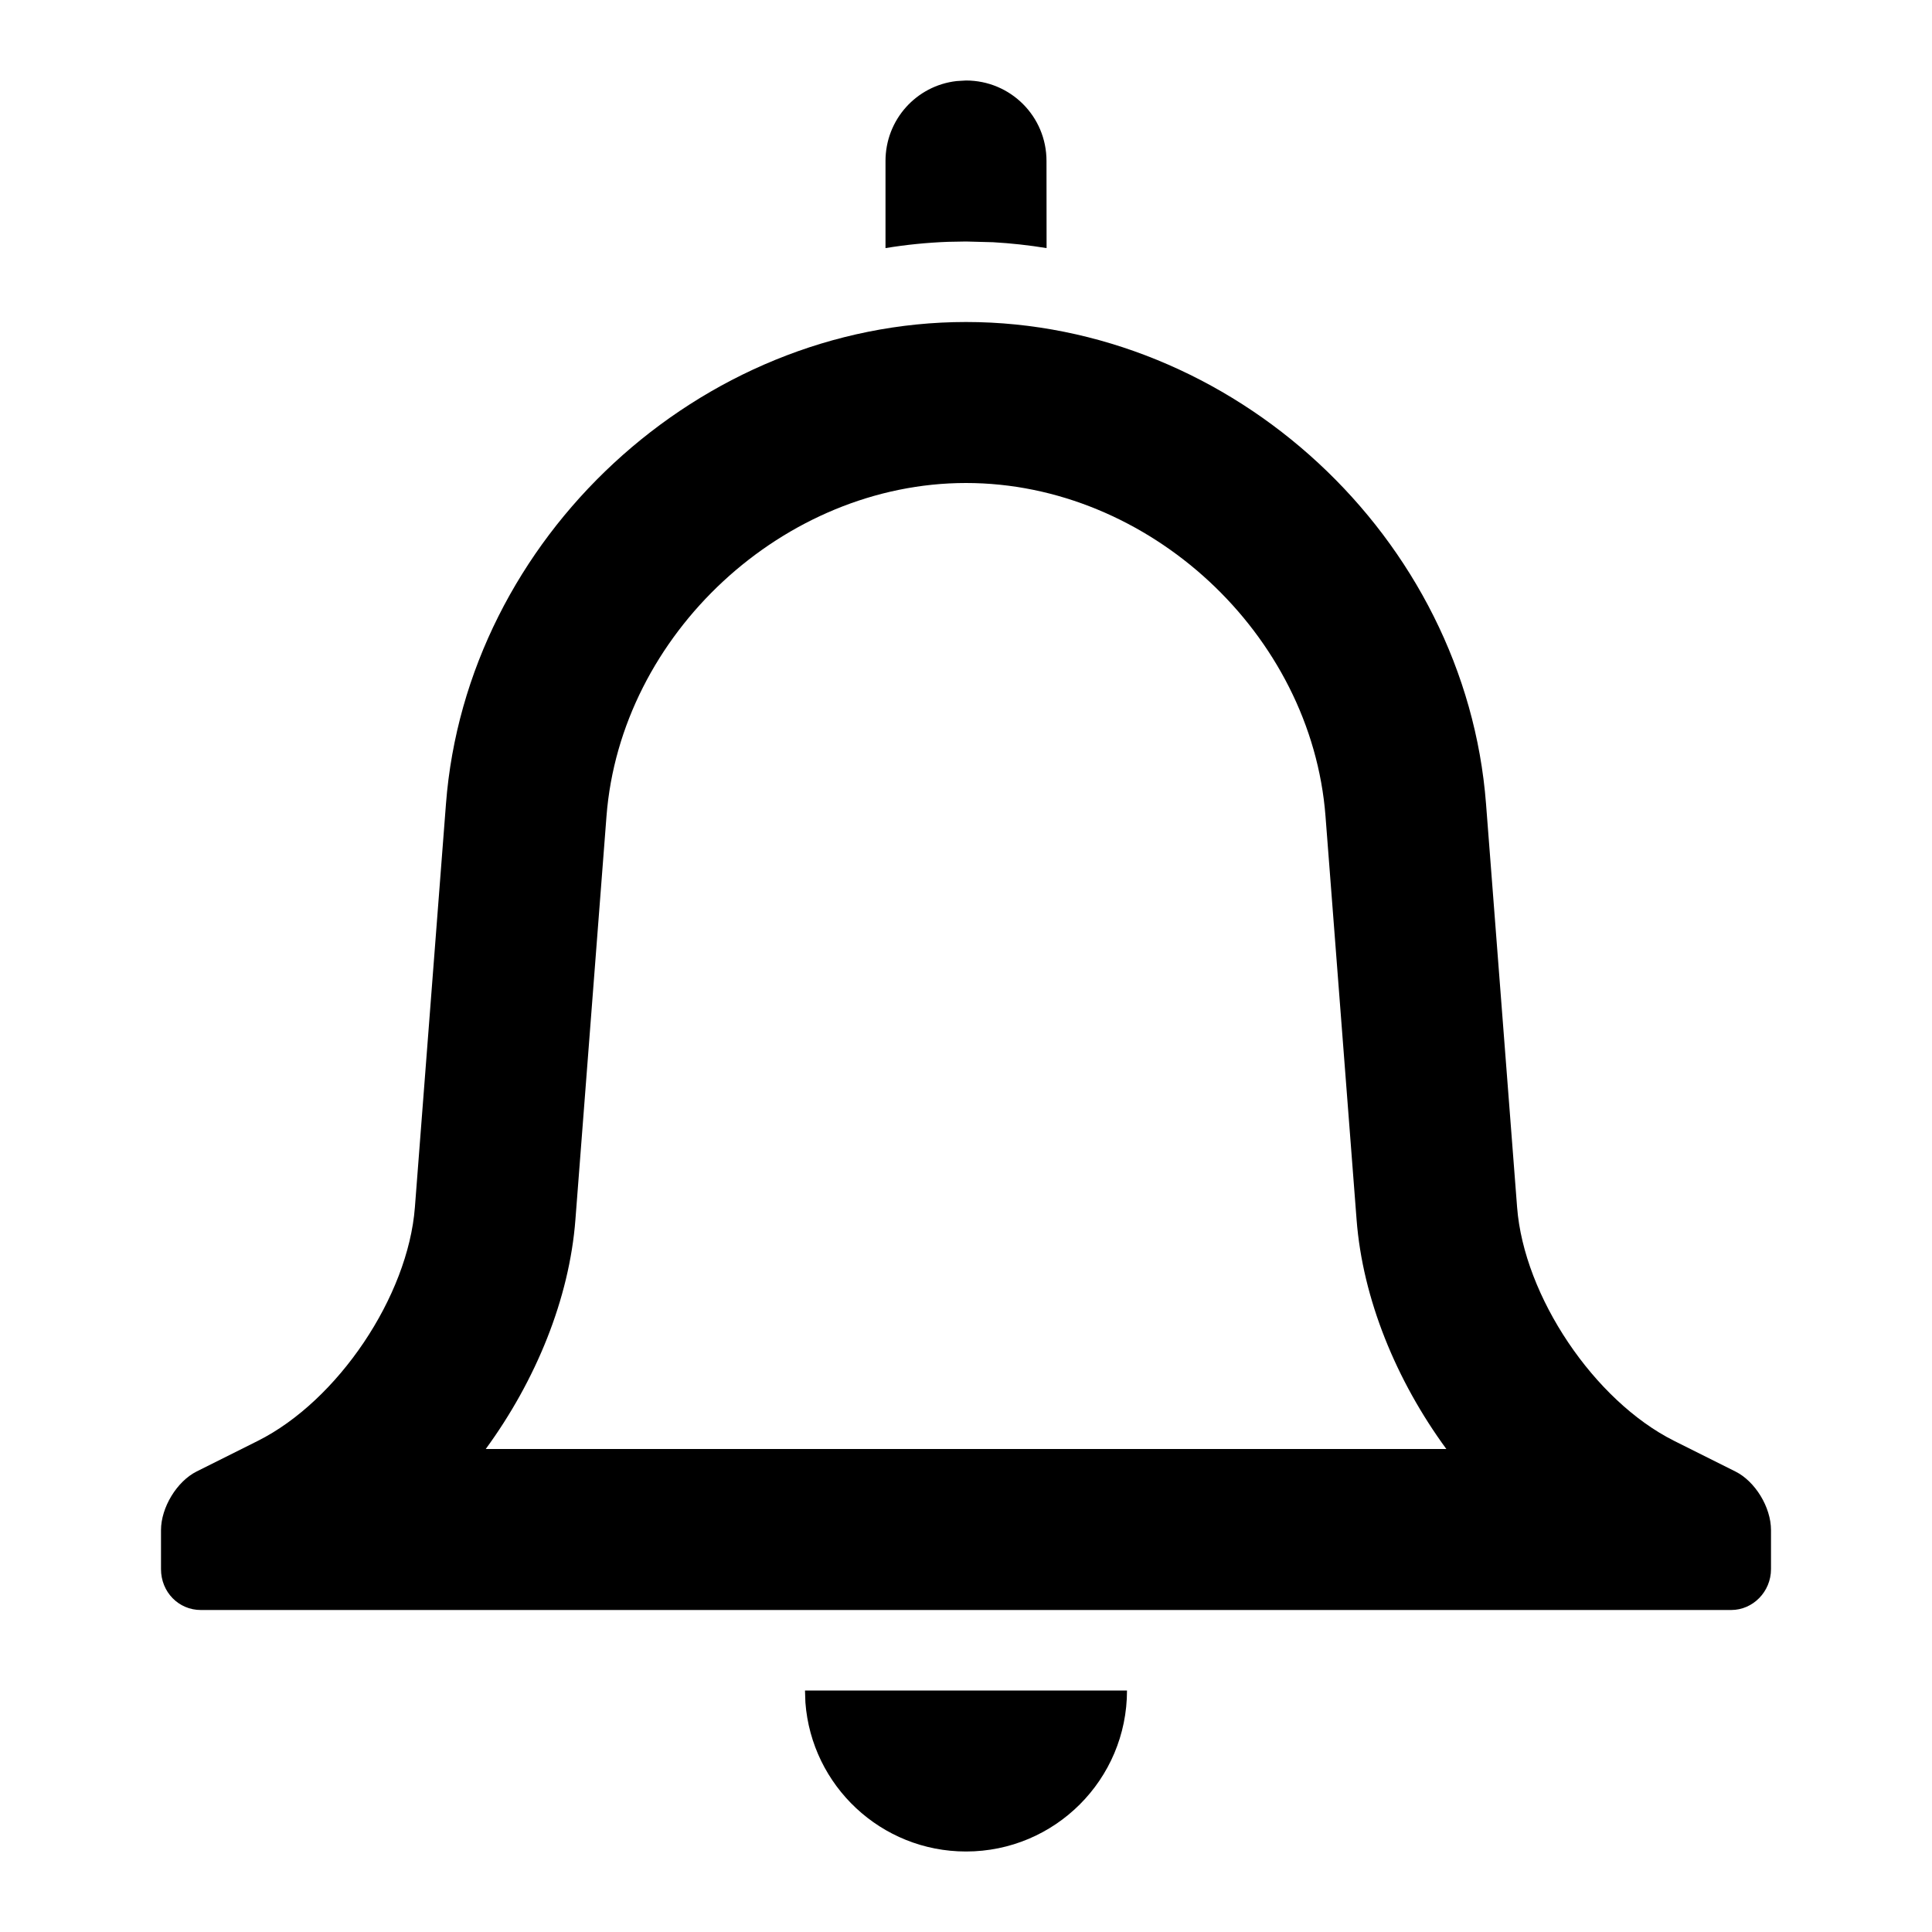 <?xml version="1.0" encoding="UTF-8"?>
<svg width="24px" height="24px" viewBox="0 0 24 24" version="1.1" xmlns="http://www.w3.org/2000/svg" xmlns:xlink="http://www.w3.org/1999/xlink">
    <title>Icons/Notifications</title>
    <g id="Icons/Notifications" stroke="none" stroke-width="1" fill="none" fill-rule="evenodd">
        <path d="M14,21 C14,22.105 13.105,23 12,23 C10.946,23 10.082,22.184 10.005,21.149 L10,21 L14,21 Z M12,4 C15.314,4 18.206,6.678 18.46,9.986 L18.846,14.997 C18.931,16.103 19.804,17.402 20.797,17.899 L21.557,18.279 C21.802,18.401 22,18.721 22,19.008 L22,19.492 C22,19.773 21.775,20 21.506,20 L2.494,20 C2.221,20 2,19.779 2,19.492 L2,19.008 C2,18.727 2.197,18.402 2.443,18.279 L3.203,17.899 C4.195,17.402 5.069,16.106 5.154,14.997 L5.54,9.986 C5.794,6.68 8.693,4 12,4 Z M12,6 C9.736,6 7.708,7.878 7.534,10.14 L7.148,15.151 C7.073,16.133 6.657,17.148 6.034,18 L17.967,18 C17.343,17.148 16.927,16.133 16.852,15.151 L16.466,10.14 C16.292,7.874 14.269,6 12,6 Z M12,1 C12.552,1 13,1.444 13,2 L13.001,3.082 C12.782,3.046 12.561,3.022 12.337,3.009 L12,3 L11.775,3.004 C11.514,3.014 11.255,3.04 11,3.082 L11,2 C11,1.487 11.383,1.064 11.883,1.007 L12,1 Z" id="Combined-Shape" fill="#000"></path>
    </g>
</svg>
